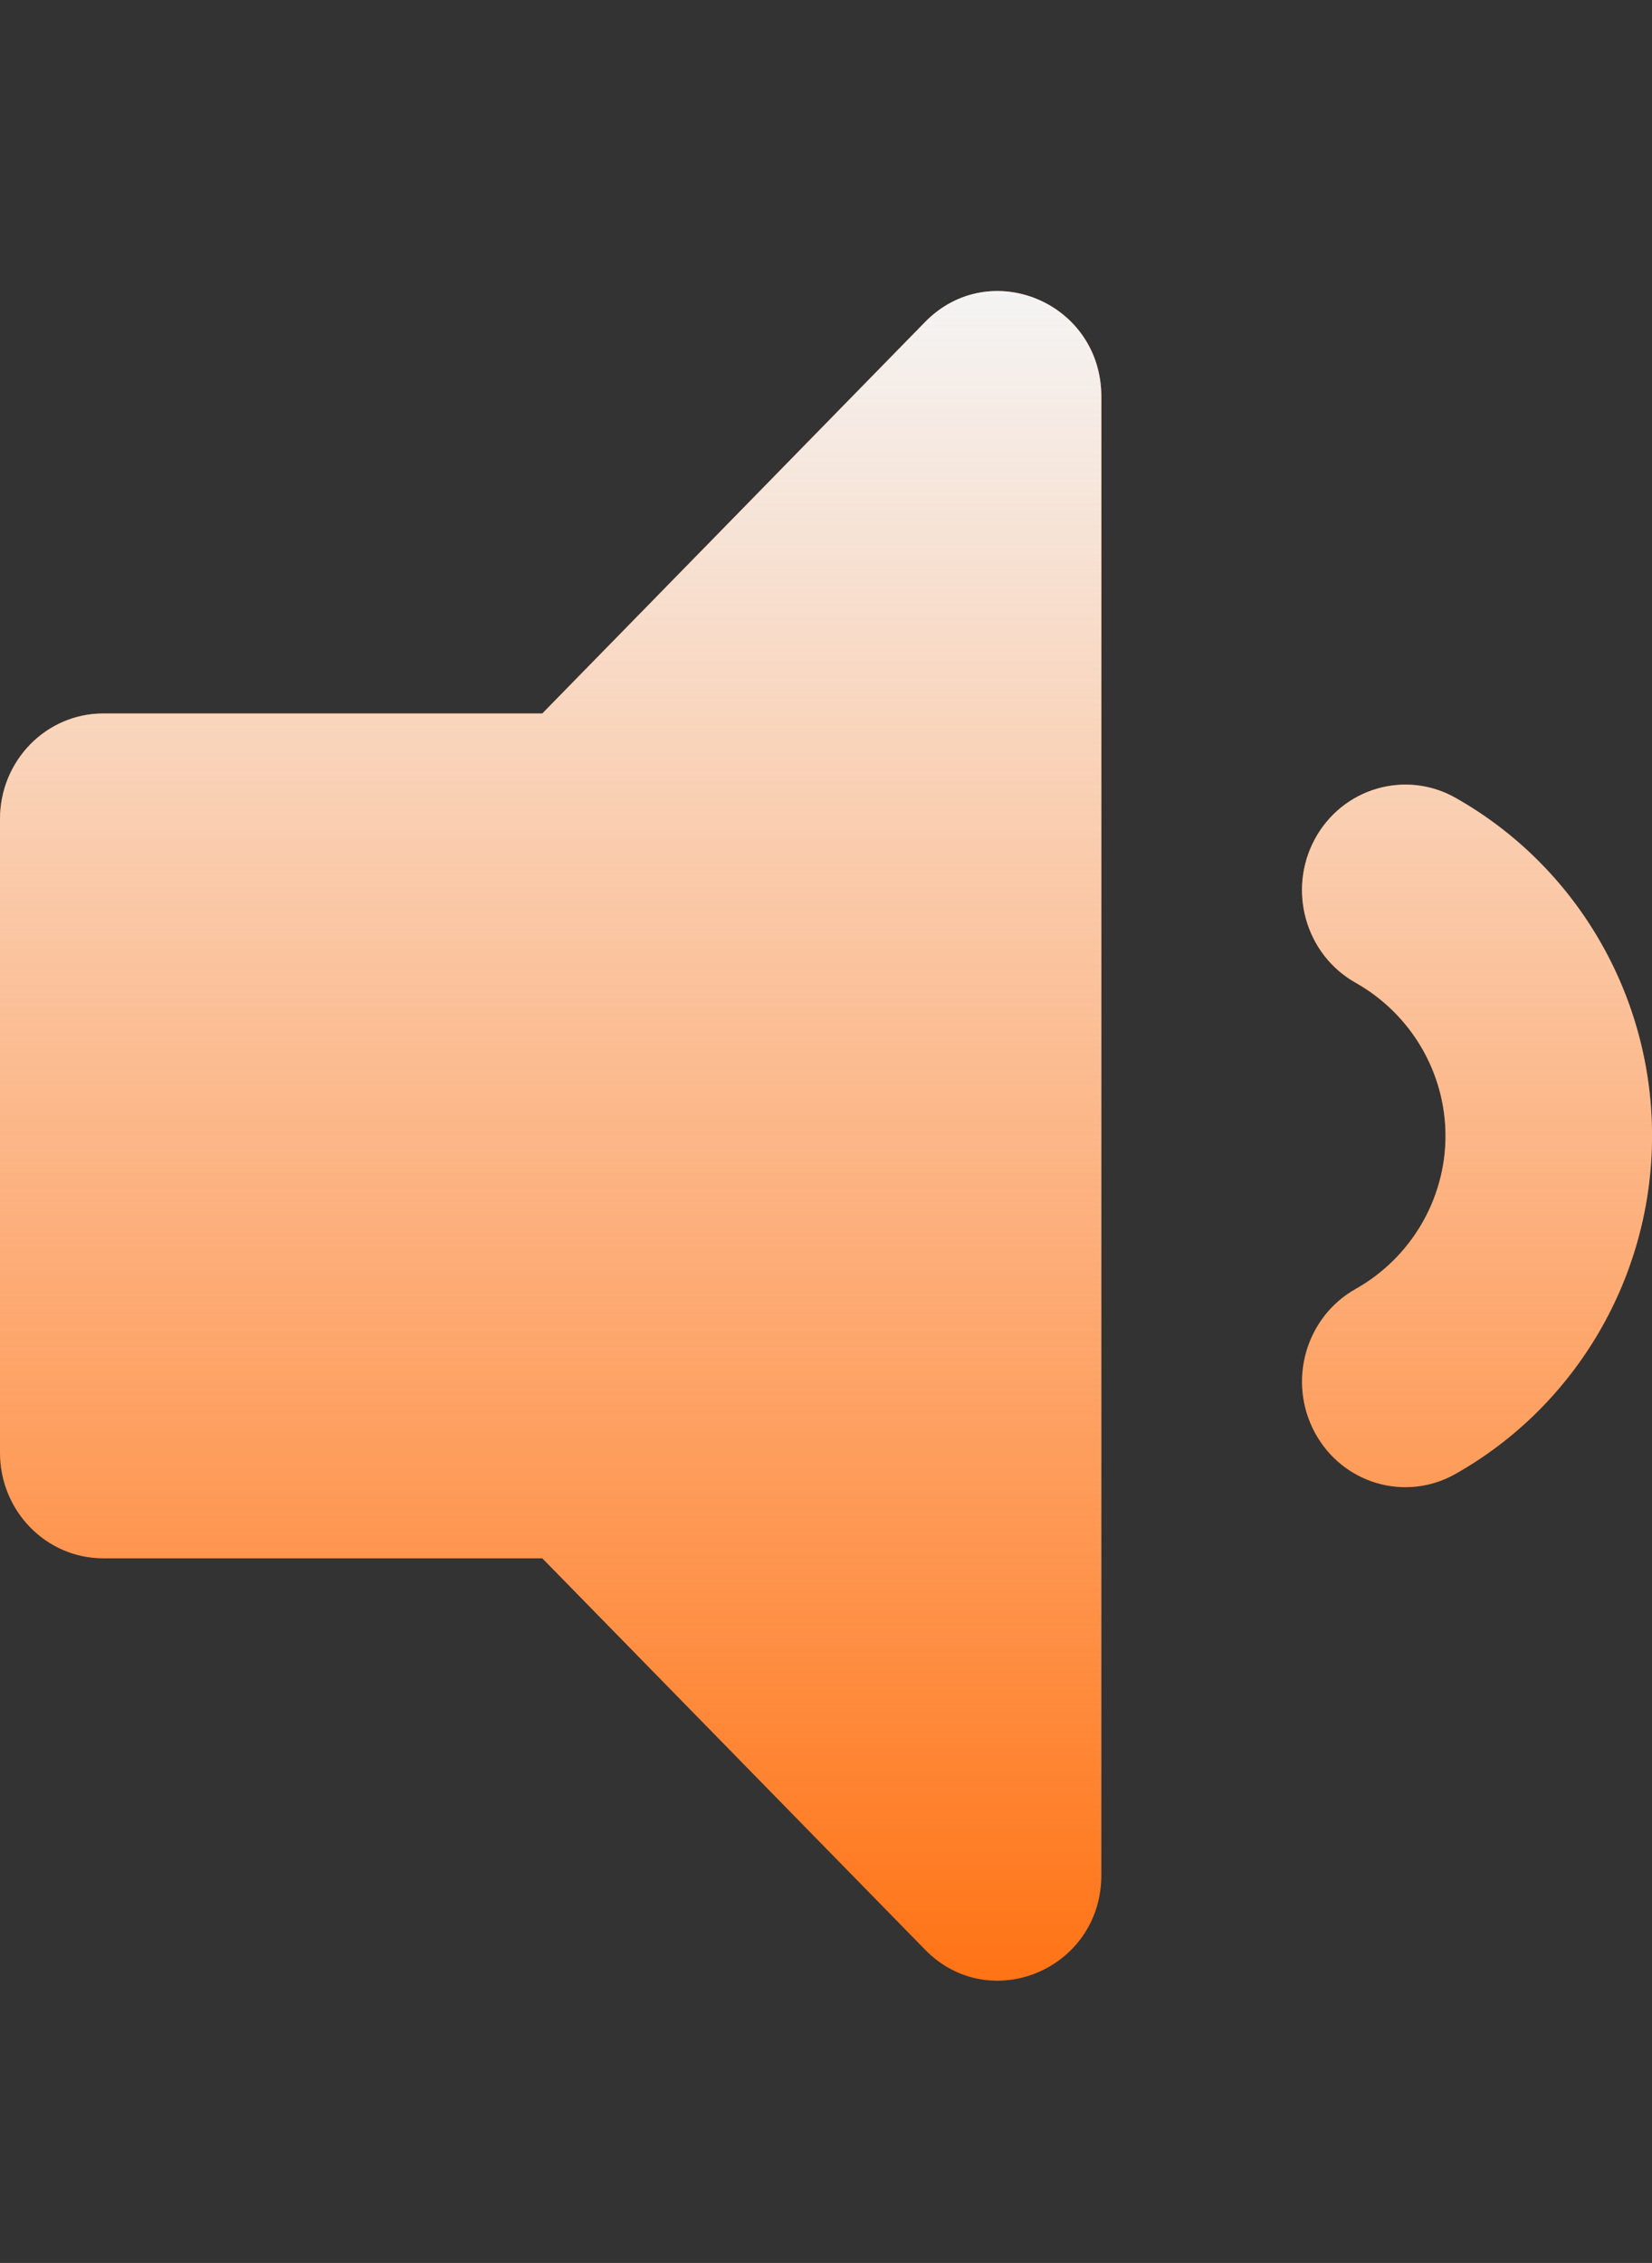 <svg width="46" height="63" viewBox="0 0 46 63" fill="none" xmlns="http://www.w3.org/2000/svg">
<rect x="0" y="0" width="46" height="63" fill="#333333" stroke="none"/>
<g clip-path="url(#clip0)">
<path d="M25.759 8.965L15.101 19.863H2.875C1.287 19.863 0 21.178 0 22.802V40.443C0 42.066 1.287 43.383 2.875 43.383H15.101L25.759 54.279C27.559 56.12 30.667 54.827 30.667 52.2V11.045C30.667 8.415 27.557 7.127 25.759 8.965ZM40.517 22.205C39.13 21.429 37.38 21.94 36.611 23.362C35.845 24.785 36.352 26.572 37.743 27.357C39.289 28.227 40.25 29.861 40.25 31.622C40.25 33.384 39.289 35.018 37.744 35.887C36.353 36.672 35.846 38.459 36.612 39.882C37.382 41.31 39.133 41.817 40.518 41.039C43.9 39.134 46.001 35.527 46.001 31.621C46.001 27.716 43.9 24.11 40.517 22.205Z" fill="#FF7315"/>
<path d="M25.759 8.965L15.101 19.863H2.875C1.287 19.863 0 21.178 0 22.802V40.443C0 42.066 1.287 43.383 2.875 43.383H15.101L25.759 54.279C27.559 56.12 30.667 54.827 30.667 52.2V11.045C30.667 8.415 27.557 7.127 25.759 8.965ZM40.517 22.205C39.13 21.429 37.38 21.94 36.611 23.362C35.845 24.785 36.352 26.572 37.743 27.357C39.289 28.227 40.25 29.861 40.25 31.622C40.25 33.384 39.289 35.018 37.744 35.887C36.353 36.672 35.846 38.459 36.612 39.882C37.382 41.31 39.133 41.817 40.518 41.039C43.9 39.134 46.001 35.527 46.001 31.621C46.001 27.716 43.9 24.11 40.517 22.205Z" fill="url(#paint0_linear)"/>
</g>
<defs>
<linearGradient id="paint0_linear" x1="23.001" y1="8.102" x2="23.001" y2="55.143" gradientUnits="userSpaceOnUse">
<stop stop-color="#F4F4F4"/>
<stop offset="1" stop-color="white" stop-opacity="0"/>
</linearGradient>
<clipPath id="clip0">
<rect width="46" height="62.72" fill="white" transform="translate(0 0.14)"/>
</clipPath>
</defs>
</svg>
